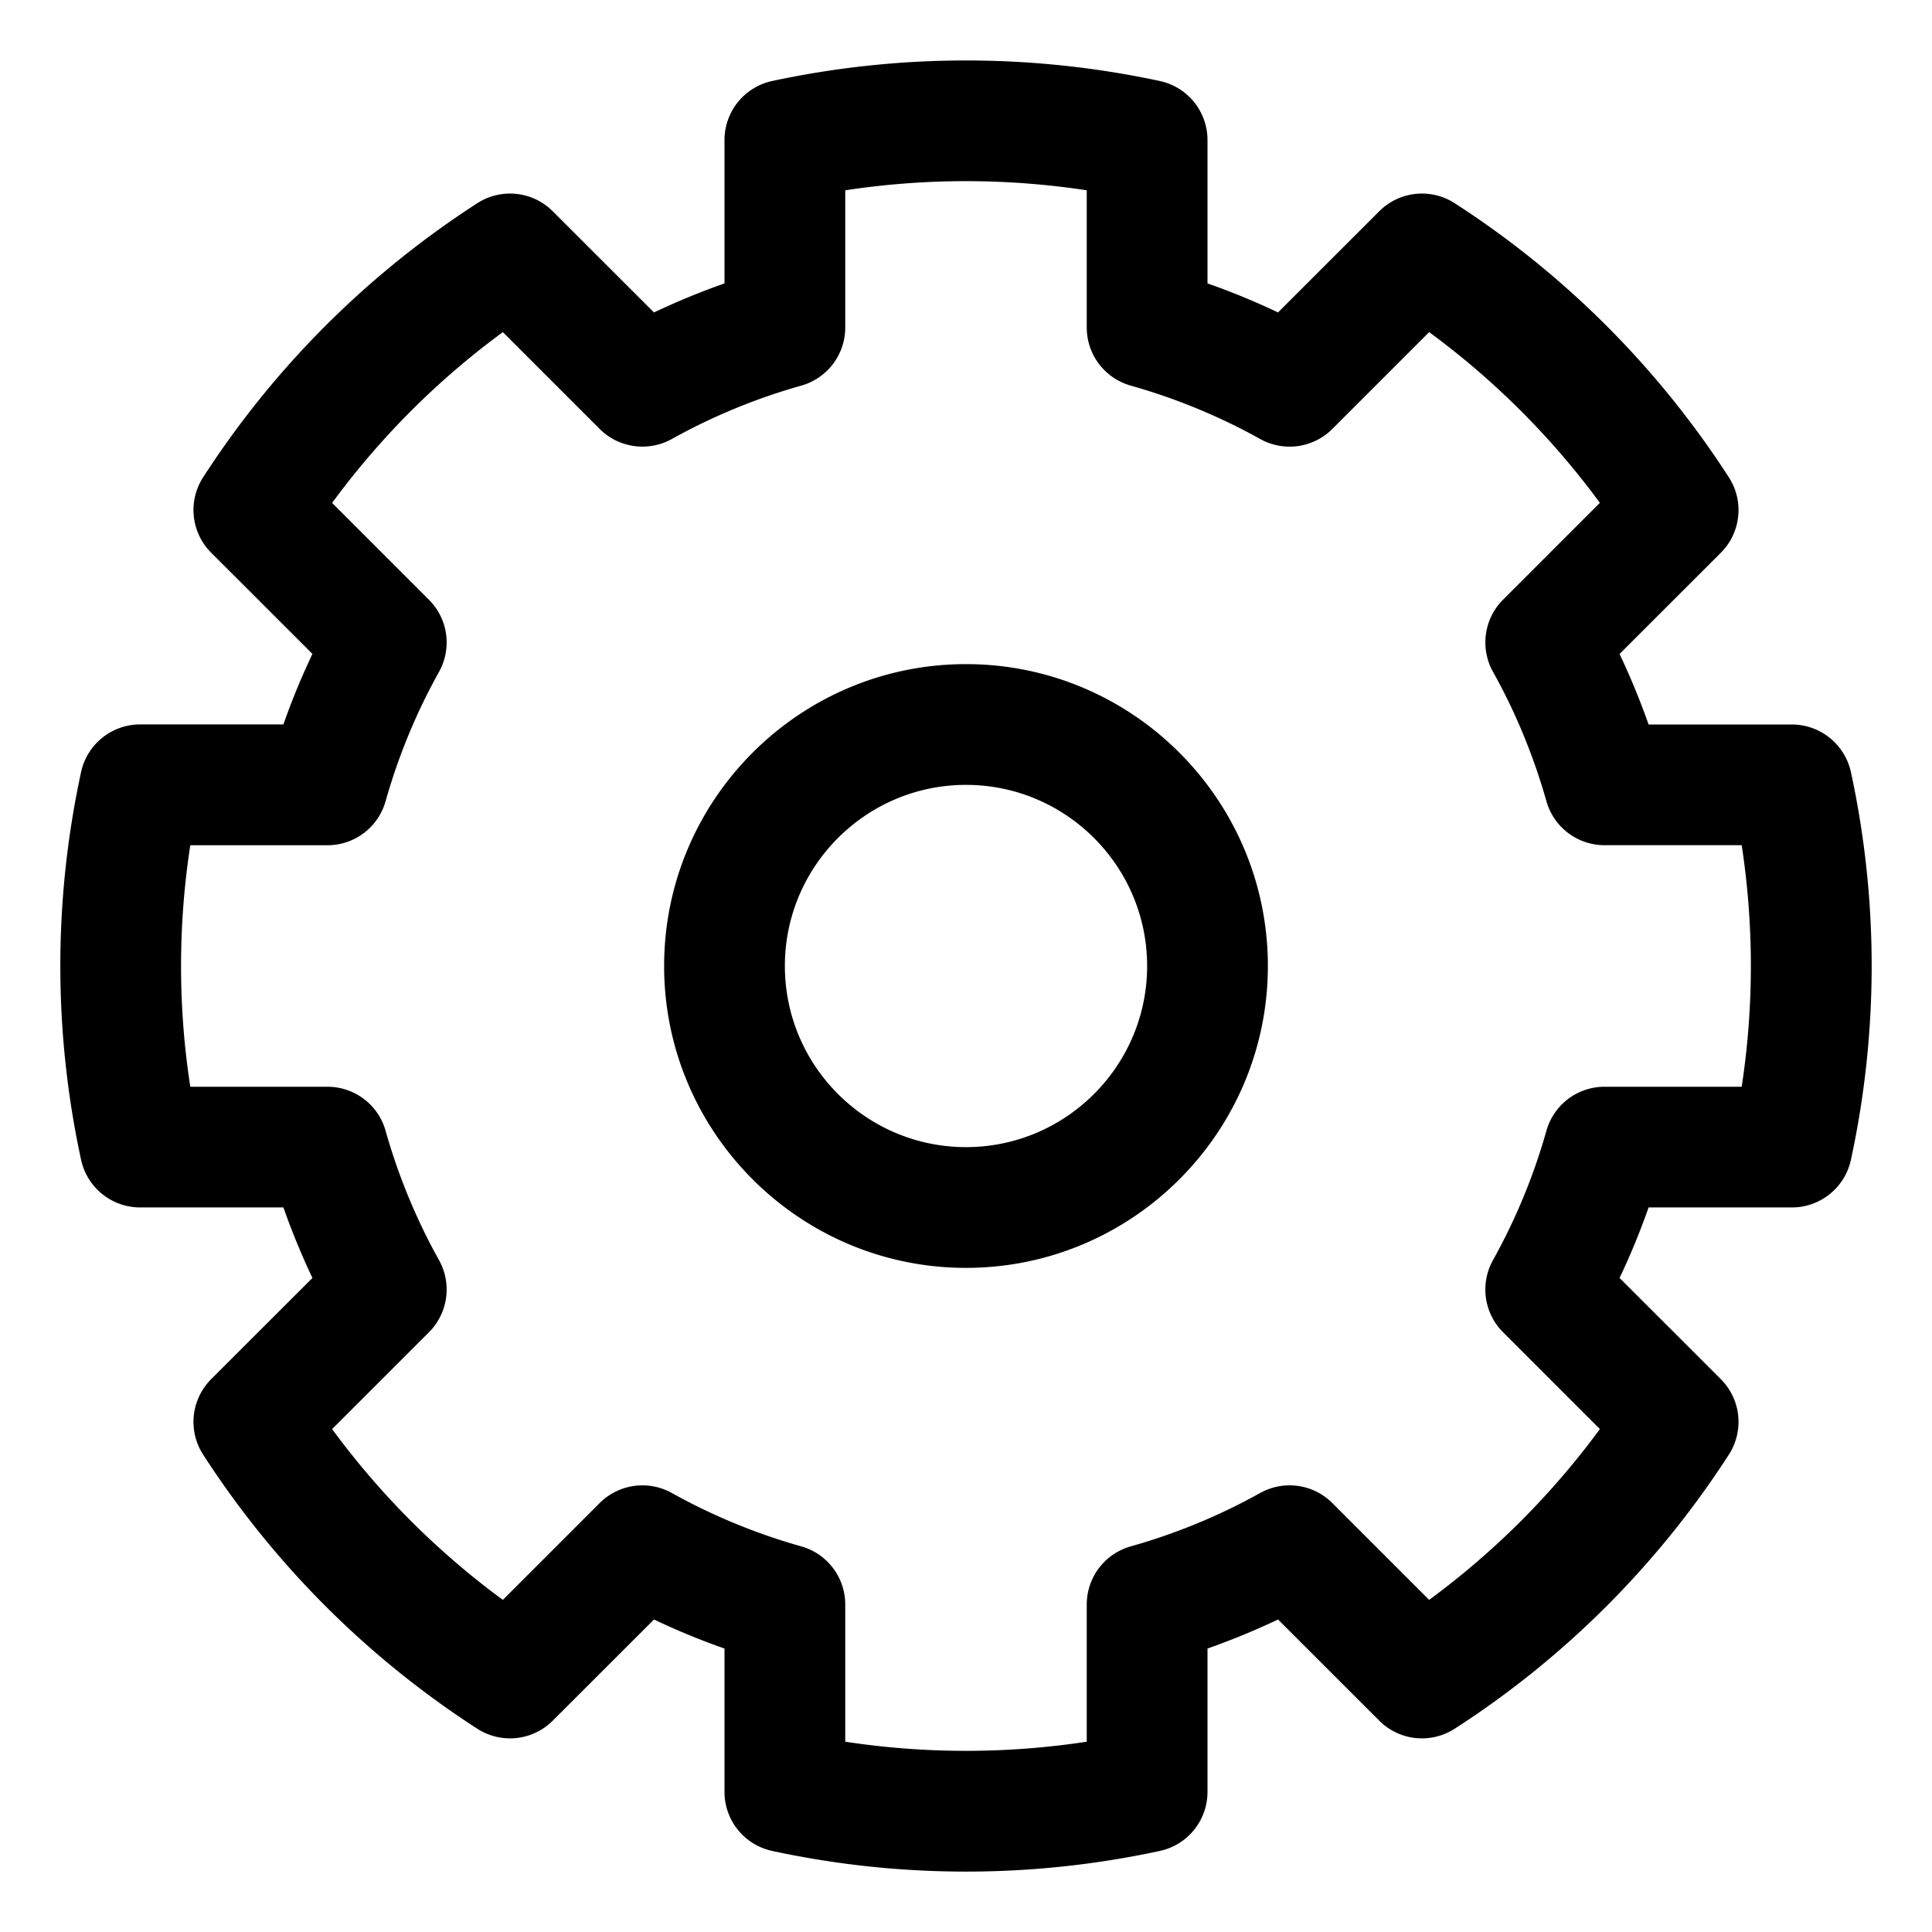 <svg xmlns="http://www.w3.org/2000/svg" viewBox="0 0 32 32">
  <path d="M16 11c-2.757 0-5 2.243-5 5s2.243 5 5 5 5-2.243 5-5-2.243-5-5-5Zm0 8c-1.654 0-3-1.346-3-3s1.346-3 3-3 3 1.346 3 3-1.346 3-3 3Zm14.657-6.211c-.1-.46-.507-.789-.978-.789h-2.373c-.141-.4-.302-.791-.481-1.168l1.677-1.676a1 1 0 0 0 .134-1.249 15.23 15.23 0 0 0-4.543-4.542 1 1 0 0 0-1.248.134l-1.677 1.676c-.378-.18-.768-.341-1.168-.481V2.32a1 1 0 0 0-.788-.978 15.32 15.32 0 0 0-6.424 0A1 1 0 0 0 12 2.32v2.374c-.4.141-.79.302-1.168.481L9.155 3.499a1 1 0 0 0-1.248-.134 15.246 15.246 0 0 0-4.543 4.541 1 1 0 0 0 .134 1.249l1.677 1.676c-.18.378-.341.769-.481 1.168H2.321a1 1 0 0 0-.978.789 15.17 15.17 0 0 0 0 6.422c.1.46.507.789.978.789h2.373c.141.4.302.791.481 1.168l-1.677 1.676a1 1 0 0 0-.134 1.249 15.253 15.253 0 0 0 4.543 4.542 1 1 0 0 0 1.248-.134l1.677-1.676c.378.18.768.341 1.168.481v2.374a1 1 0 0 0 .788.978 15.23 15.23 0 0 0 6.424 0 1 1 0 0 0 .788-.978v-2.374c.4-.141.79-.302 1.168-.481l1.677 1.676a1 1 0 0 0 1.248.134 15.2 15.2 0 0 0 4.543-4.542 1 1 0 0 0-.134-1.249l-1.677-1.676c.18-.378.341-.769.481-1.168h2.373a1 1 0 0 0 .978-.789 15.177 15.177 0 0 0 0-6.422ZM28.848 18h-2.272a1 1 0 0 0-.962.727 9.963 9.963 0 0 1-.885 2.144 1 1 0 0 0 .166 1.195l1.604 1.604a13.234 13.234 0 0 1-2.828 2.829l-1.604-1.604a1 1 0 0 0-1.195-.166 9.96 9.96 0 0 1-2.144.884 1 1 0 0 0-.728.962v2.273a13.277 13.277 0 0 1-4 0v-2.273a1 1 0 0 0-.728-.962 9.96 9.96 0 0 1-2.144-.884 1.001 1.001 0 0 0-1.195.166l-1.604 1.604a13.196 13.196 0 0 1-2.828-2.829l1.604-1.604c.316-.316.384-.805.166-1.195a9.963 9.963 0 0 1-.885-2.144A1 1 0 0 0 5.424 18H3.152a13.126 13.126 0 0 1 0-4h2.272a1 1 0 0 0 .962-.727 9.963 9.963 0 0 1 .885-2.144 1 1 0 0 0-.166-1.195L5.501 8.33a13.163 13.163 0 0 1 2.828-2.829l1.604 1.604c.316.316.805.383 1.195.166a9.96 9.96 0 0 1 2.144-.884A1 1 0 0 0 14 5.425V3.152a13.277 13.277 0 0 1 4 0v2.273a1 1 0 0 0 .728.962 9.96 9.96 0 0 1 2.144.884 1 1 0 0 0 1.195-.166l1.604-1.604a13.196 13.196 0 0 1 2.828 2.828l-1.604 1.604a1.001 1.001 0 0 0-.166 1.195c.372.665.67 1.386.885 2.144a1 1 0 0 0 .962.727h2.272a13.245 13.245 0 0 1 0 4Z"/>
</svg>
